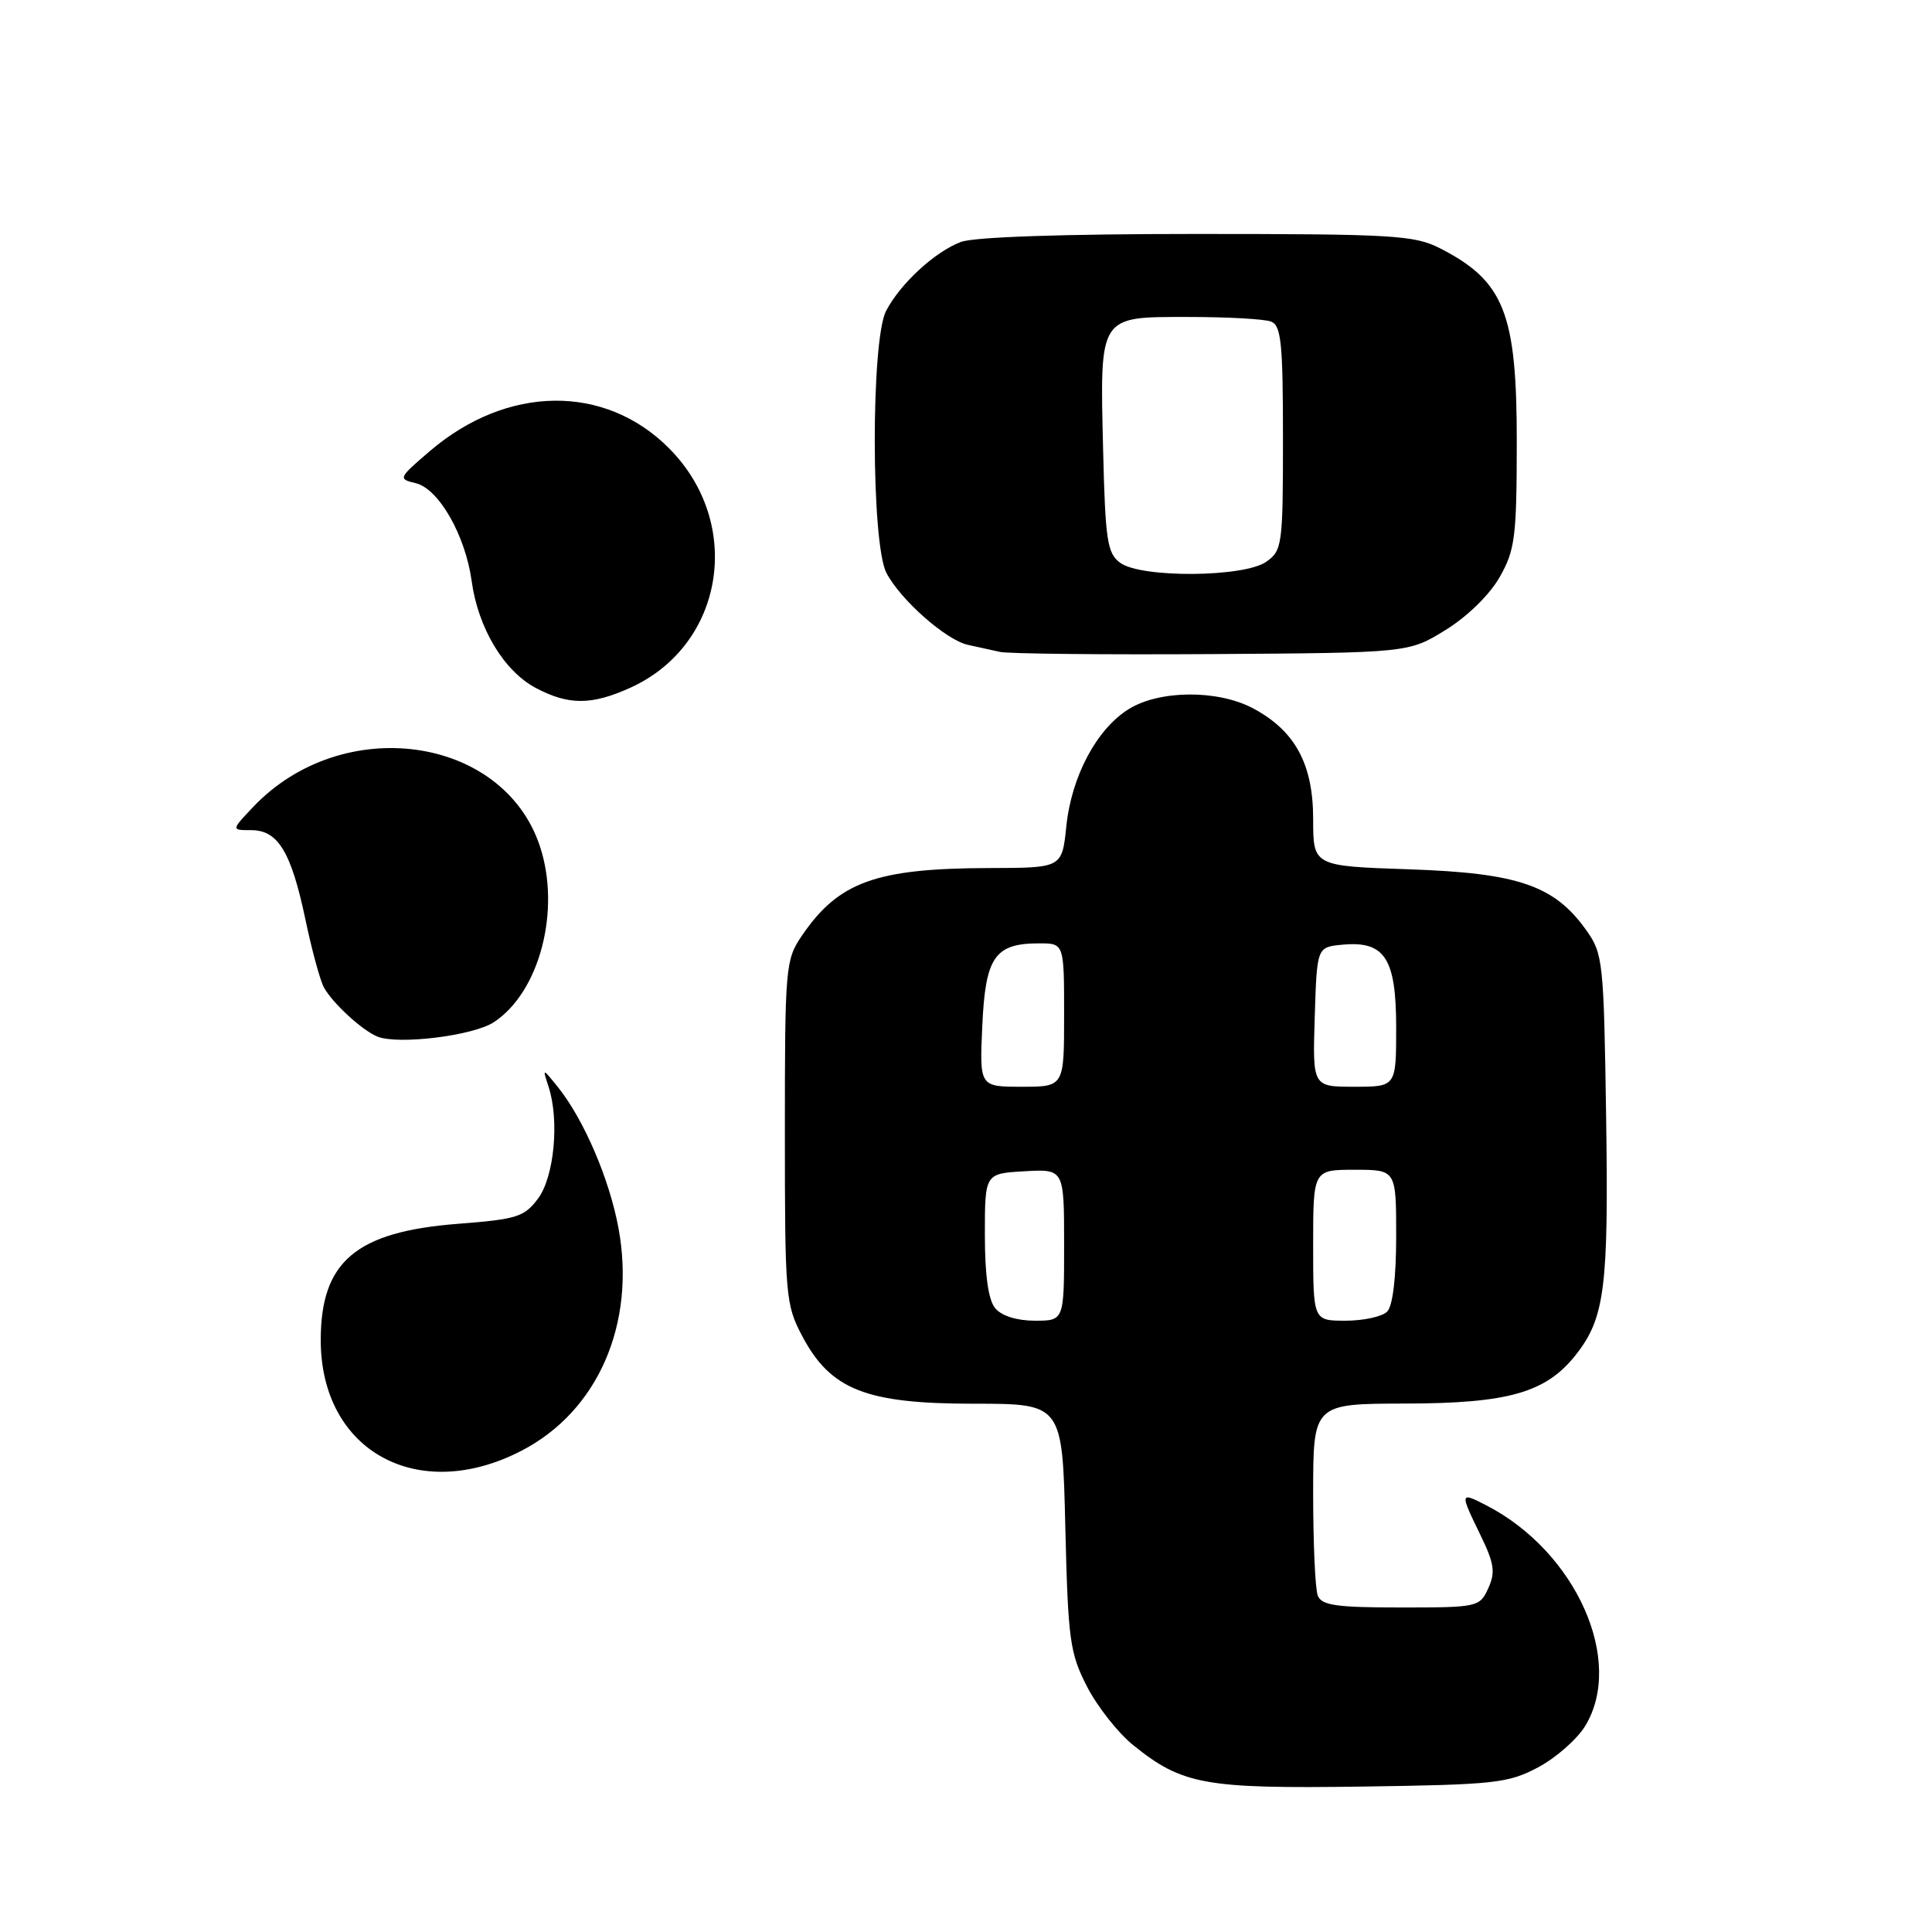 <?xml version="1.0" encoding="UTF-8" standalone="no"?>
<!DOCTYPE svg PUBLIC "-//W3C//DTD SVG 1.1//EN" "http://www.w3.org/Graphics/SVG/1.1/DTD/svg11.dtd" >
<svg xmlns="http://www.w3.org/2000/svg" xmlns:xlink="http://www.w3.org/1999/xlink" version="1.1" viewBox="0 0 256 256">
 <g >
 <path fill="currentColor"
d=" M 203.79 234.19 C 206.15 232.94 208.96 230.47 210.04 228.71 C 215.30 220.08 208.84 205.62 196.99 199.49 C 193.42 197.65 193.40 197.72 196.18 203.43 C 198.00 207.17 198.17 208.34 197.20 210.46 C 196.07 212.94 195.81 213.00 185.63 213.00 C 177.05 213.00 175.11 212.72 174.61 211.42 C 174.27 210.55 174.00 204.47 174.00 197.92 C 174.00 186.00 174.00 186.00 186.25 185.98 C 199.90 185.95 204.87 184.53 208.83 179.49 C 212.64 174.64 213.16 170.60 212.82 148.00 C 212.51 127.33 212.41 126.37 210.17 123.23 C 205.95 117.32 201.16 115.68 186.75 115.19 C 174.00 114.76 174.00 114.76 174.00 108.53 C 174.00 101.23 171.60 96.82 166.02 93.85 C 161.36 91.38 153.67 91.42 149.58 93.95 C 145.32 96.58 141.97 102.87 141.29 109.52 C 140.72 115.00 140.72 115.00 131.11 115.02 C 116.05 115.06 111.12 116.84 106.25 123.99 C 104.08 127.18 104.00 128.10 104.00 149.99 C 104.00 171.75 104.09 172.86 106.30 177.04 C 110.07 184.16 114.74 186.00 129.04 186.00 C 140.77 186.00 140.77 186.00 141.16 202.33 C 141.52 217.32 141.76 219.05 144.03 223.47 C 145.39 226.12 148.14 229.61 150.13 231.22 C 156.65 236.49 159.61 237.03 180.50 236.73 C 198.04 236.48 199.83 236.29 203.79 234.19 Z  M 69.14 192.21 C 79.22 186.98 84.26 175.44 81.97 162.83 C 80.78 156.27 77.36 148.31 73.89 144.00 C 71.87 141.50 71.87 141.50 72.69 144.00 C 74.14 148.47 73.44 155.94 71.29 158.82 C 69.48 161.25 68.48 161.56 60.70 162.16 C 47.16 163.21 42.50 167.15 42.50 177.57 C 42.50 192.28 55.38 199.36 69.14 192.21 Z  M 65.43 135.45 C 71.50 131.48 74.35 120.59 71.54 112.13 C 66.66 97.42 45.36 94.50 33.56 106.91 C 30.63 110.00 30.63 110.00 33.29 110.00 C 36.84 110.00 38.58 112.87 40.47 121.84 C 41.31 125.85 42.41 129.89 42.91 130.82 C 44.03 132.89 47.98 136.53 50.00 137.35 C 52.74 138.47 62.71 137.24 65.43 135.45 Z  M 83.54 91.12 C 96.00 85.46 98.58 69.33 88.62 59.37 C 80.12 50.85 67.18 51.02 56.95 59.78 C 52.78 63.35 52.73 63.46 55.07 64.02 C 58.13 64.74 61.66 70.91 62.50 77.00 C 63.35 83.22 66.76 88.90 70.98 91.15 C 75.34 93.46 78.39 93.46 83.54 91.12 Z  M 191.57 83.46 C 194.45 81.68 197.40 78.79 198.72 76.46 C 200.75 72.89 200.97 71.14 200.98 58.70 C 201.00 41.49 199.33 37.25 190.79 32.89 C 187.41 31.17 184.57 31.00 158.60 31.00 C 140.92 31.00 129.06 31.40 127.32 32.06 C 123.87 33.37 119.30 37.57 117.41 41.20 C 115.39 45.07 115.42 71.98 117.45 75.90 C 119.30 79.47 125.37 84.83 128.27 85.45 C 129.50 85.71 131.40 86.13 132.50 86.38 C 133.60 86.63 146.24 86.76 160.58 86.67 C 186.66 86.50 186.66 86.50 191.57 83.46 Z  M 131.87 173.35 C 130.96 172.25 130.50 168.99 130.50 163.60 C 130.50 155.50 130.50 155.50 135.75 155.20 C 141.00 154.90 141.00 154.90 141.00 164.95 C 141.00 175.00 141.00 175.00 137.12 175.00 C 134.74 175.00 132.72 174.36 131.87 173.35 Z  M 174.00 165.00 C 174.00 155.00 174.00 155.00 179.50 155.00 C 185.00 155.00 185.00 155.00 185.00 163.80 C 185.00 169.31 184.55 173.05 183.80 173.80 C 183.14 174.46 180.66 175.00 178.30 175.00 C 174.00 175.00 174.00 175.00 174.00 165.00 Z  M 130.16 135.91 C 130.57 126.80 131.81 125.00 137.69 125.00 C 141.00 125.00 141.00 125.00 141.00 134.50 C 141.00 144.00 141.00 144.00 135.39 144.00 C 129.79 144.00 129.79 144.00 130.16 135.91 Z  M 174.21 134.75 C 174.50 125.50 174.50 125.50 177.84 125.18 C 183.49 124.64 185.00 126.96 185.00 136.15 C 185.00 144.00 185.00 144.00 179.46 144.00 C 173.92 144.00 173.92 144.00 174.21 134.75 Z  M 148.44 74.58 C 146.72 73.32 146.46 71.66 146.17 59.66 C 145.74 41.67 145.53 42.00 157.45 42.00 C 162.61 42.00 167.55 42.27 168.42 42.61 C 169.76 43.12 170.00 45.44 170.00 58.05 C 170.00 72.25 169.90 72.95 167.78 74.44 C 164.83 76.51 151.21 76.61 148.44 74.58 Z "/>
</g>
</svg>